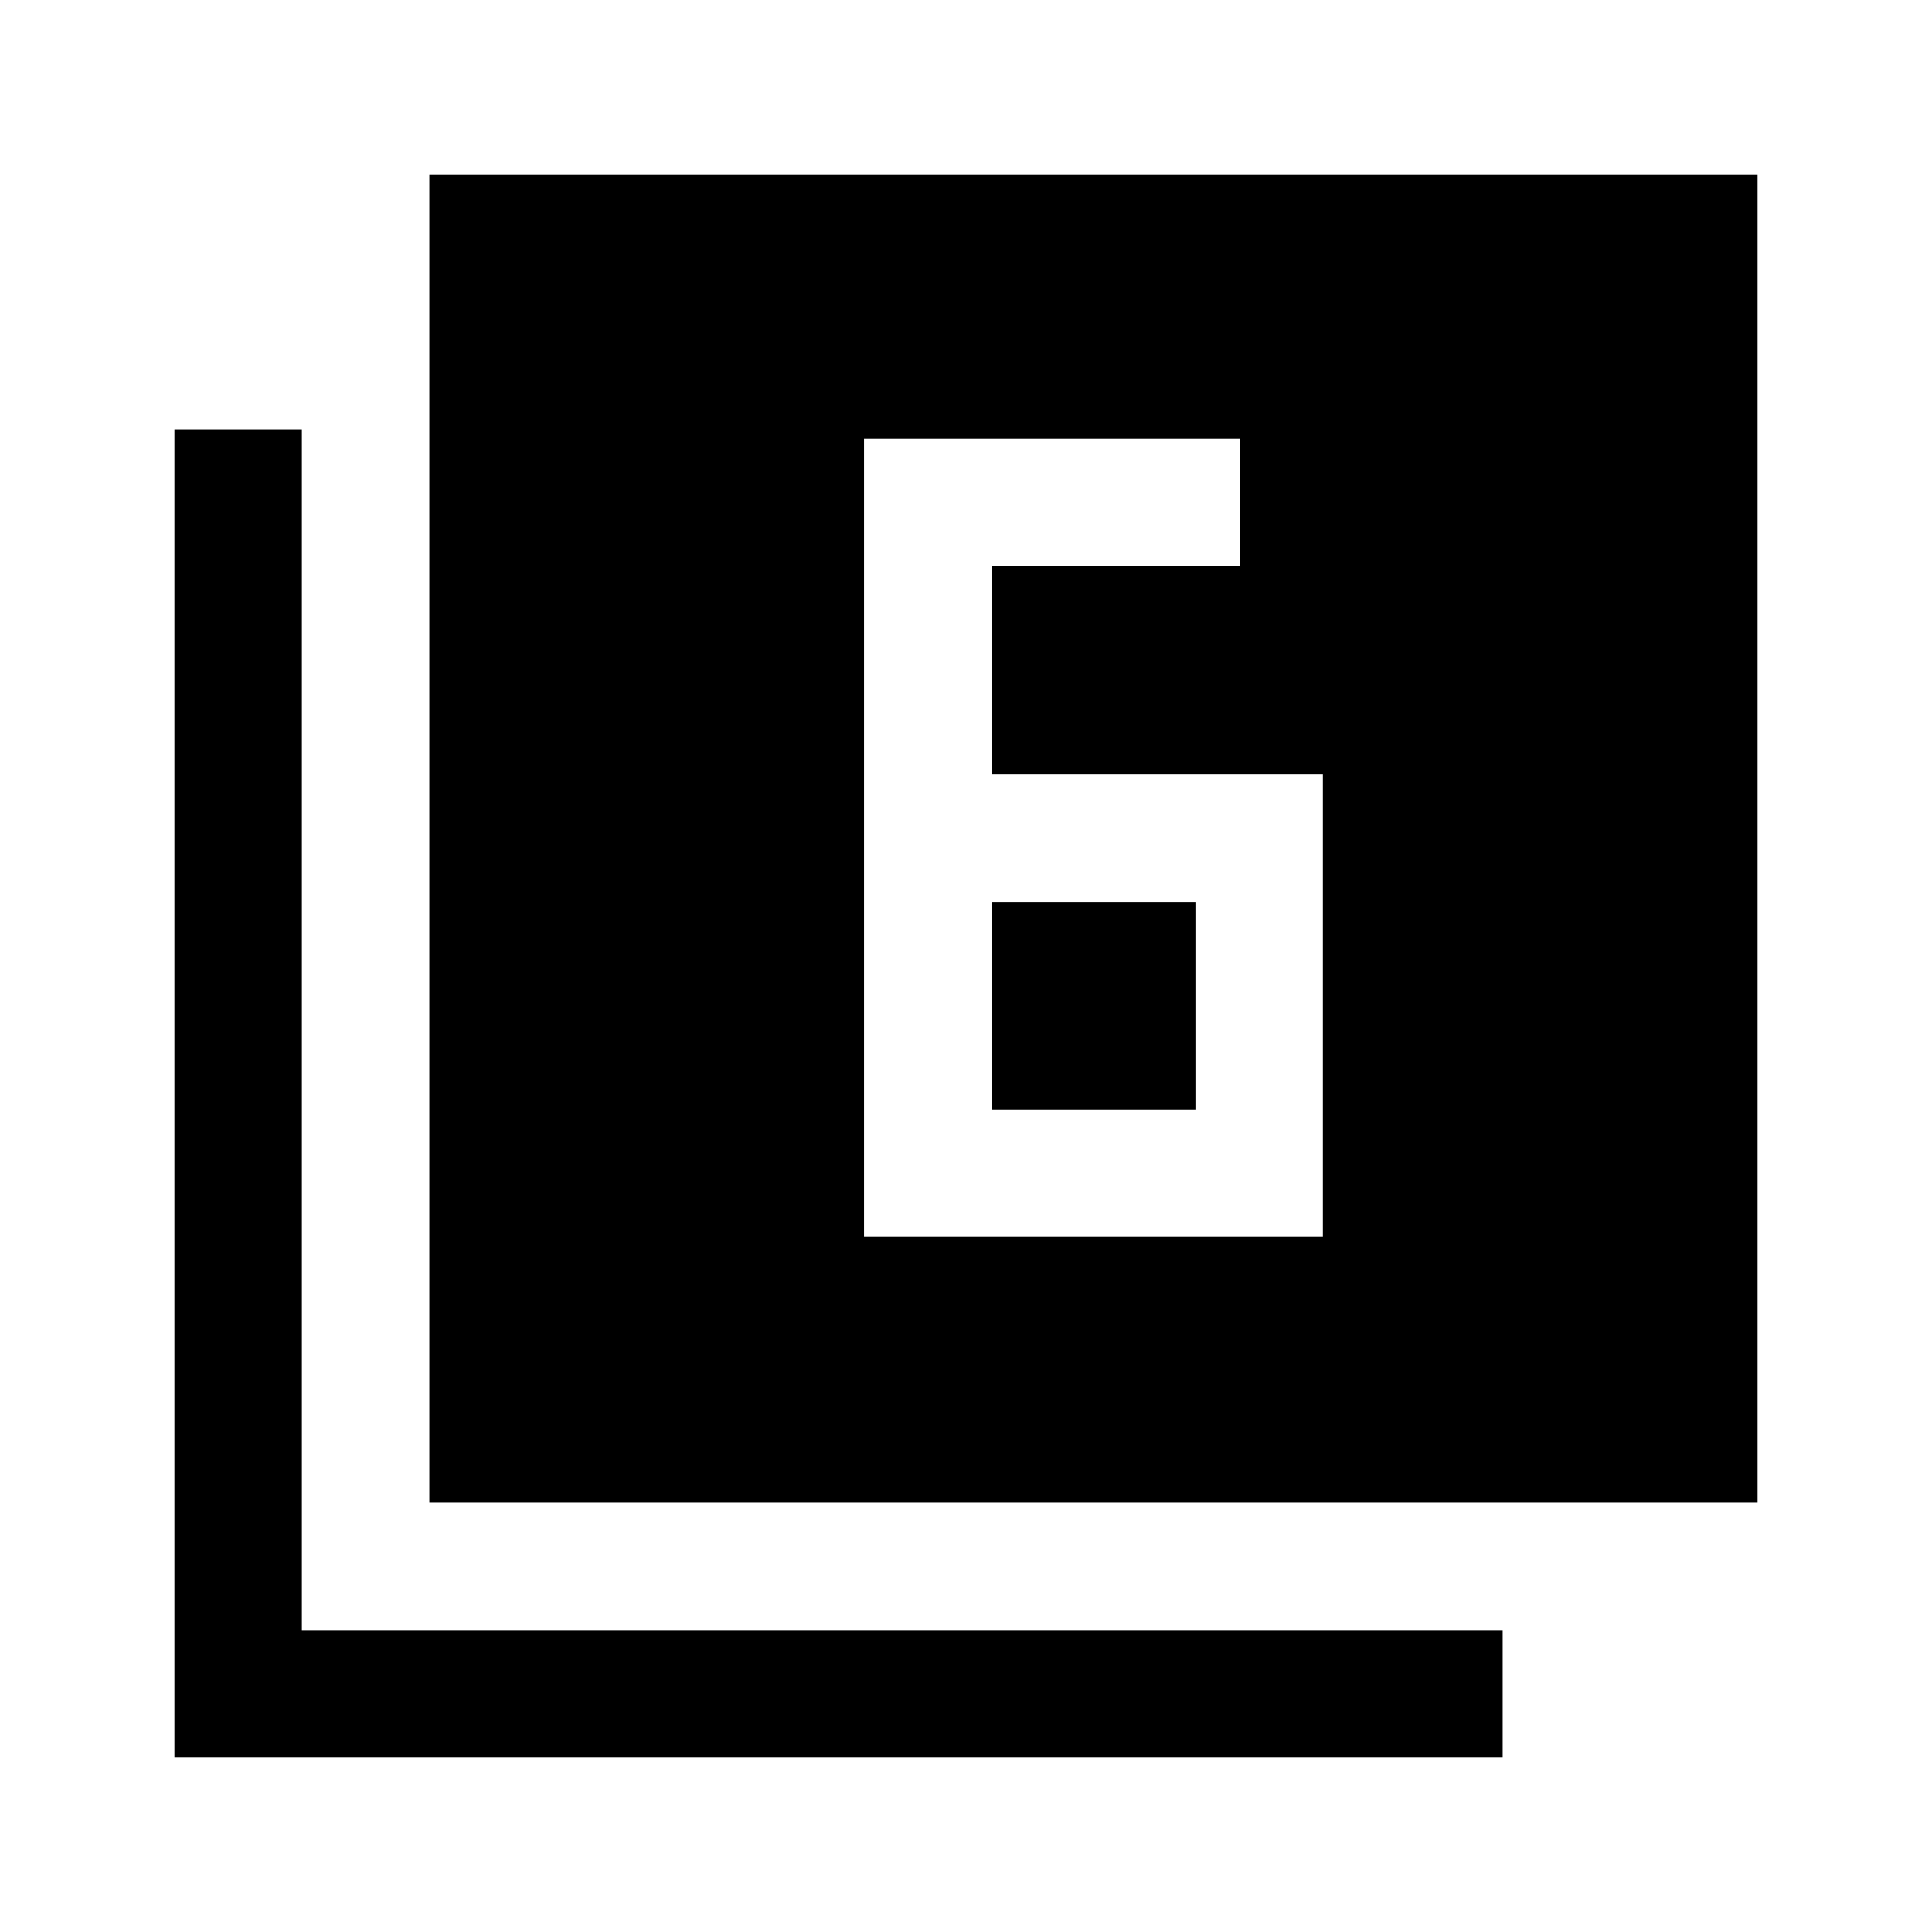 <svg xmlns="http://www.w3.org/2000/svg" height="40" viewBox="0 -960 960 960" width="40"><path d="M492.67-575.17v-103.5H616V-742H429.33v396.67h228v-229.84H492.67Zm0 63.34H594v103.16H492.67v-103.16Zm-279.34 298.5v-660h660v660h-660ZM86.67-86.67v-660H150V-150h596.67v63.33h-660Z"/></svg>